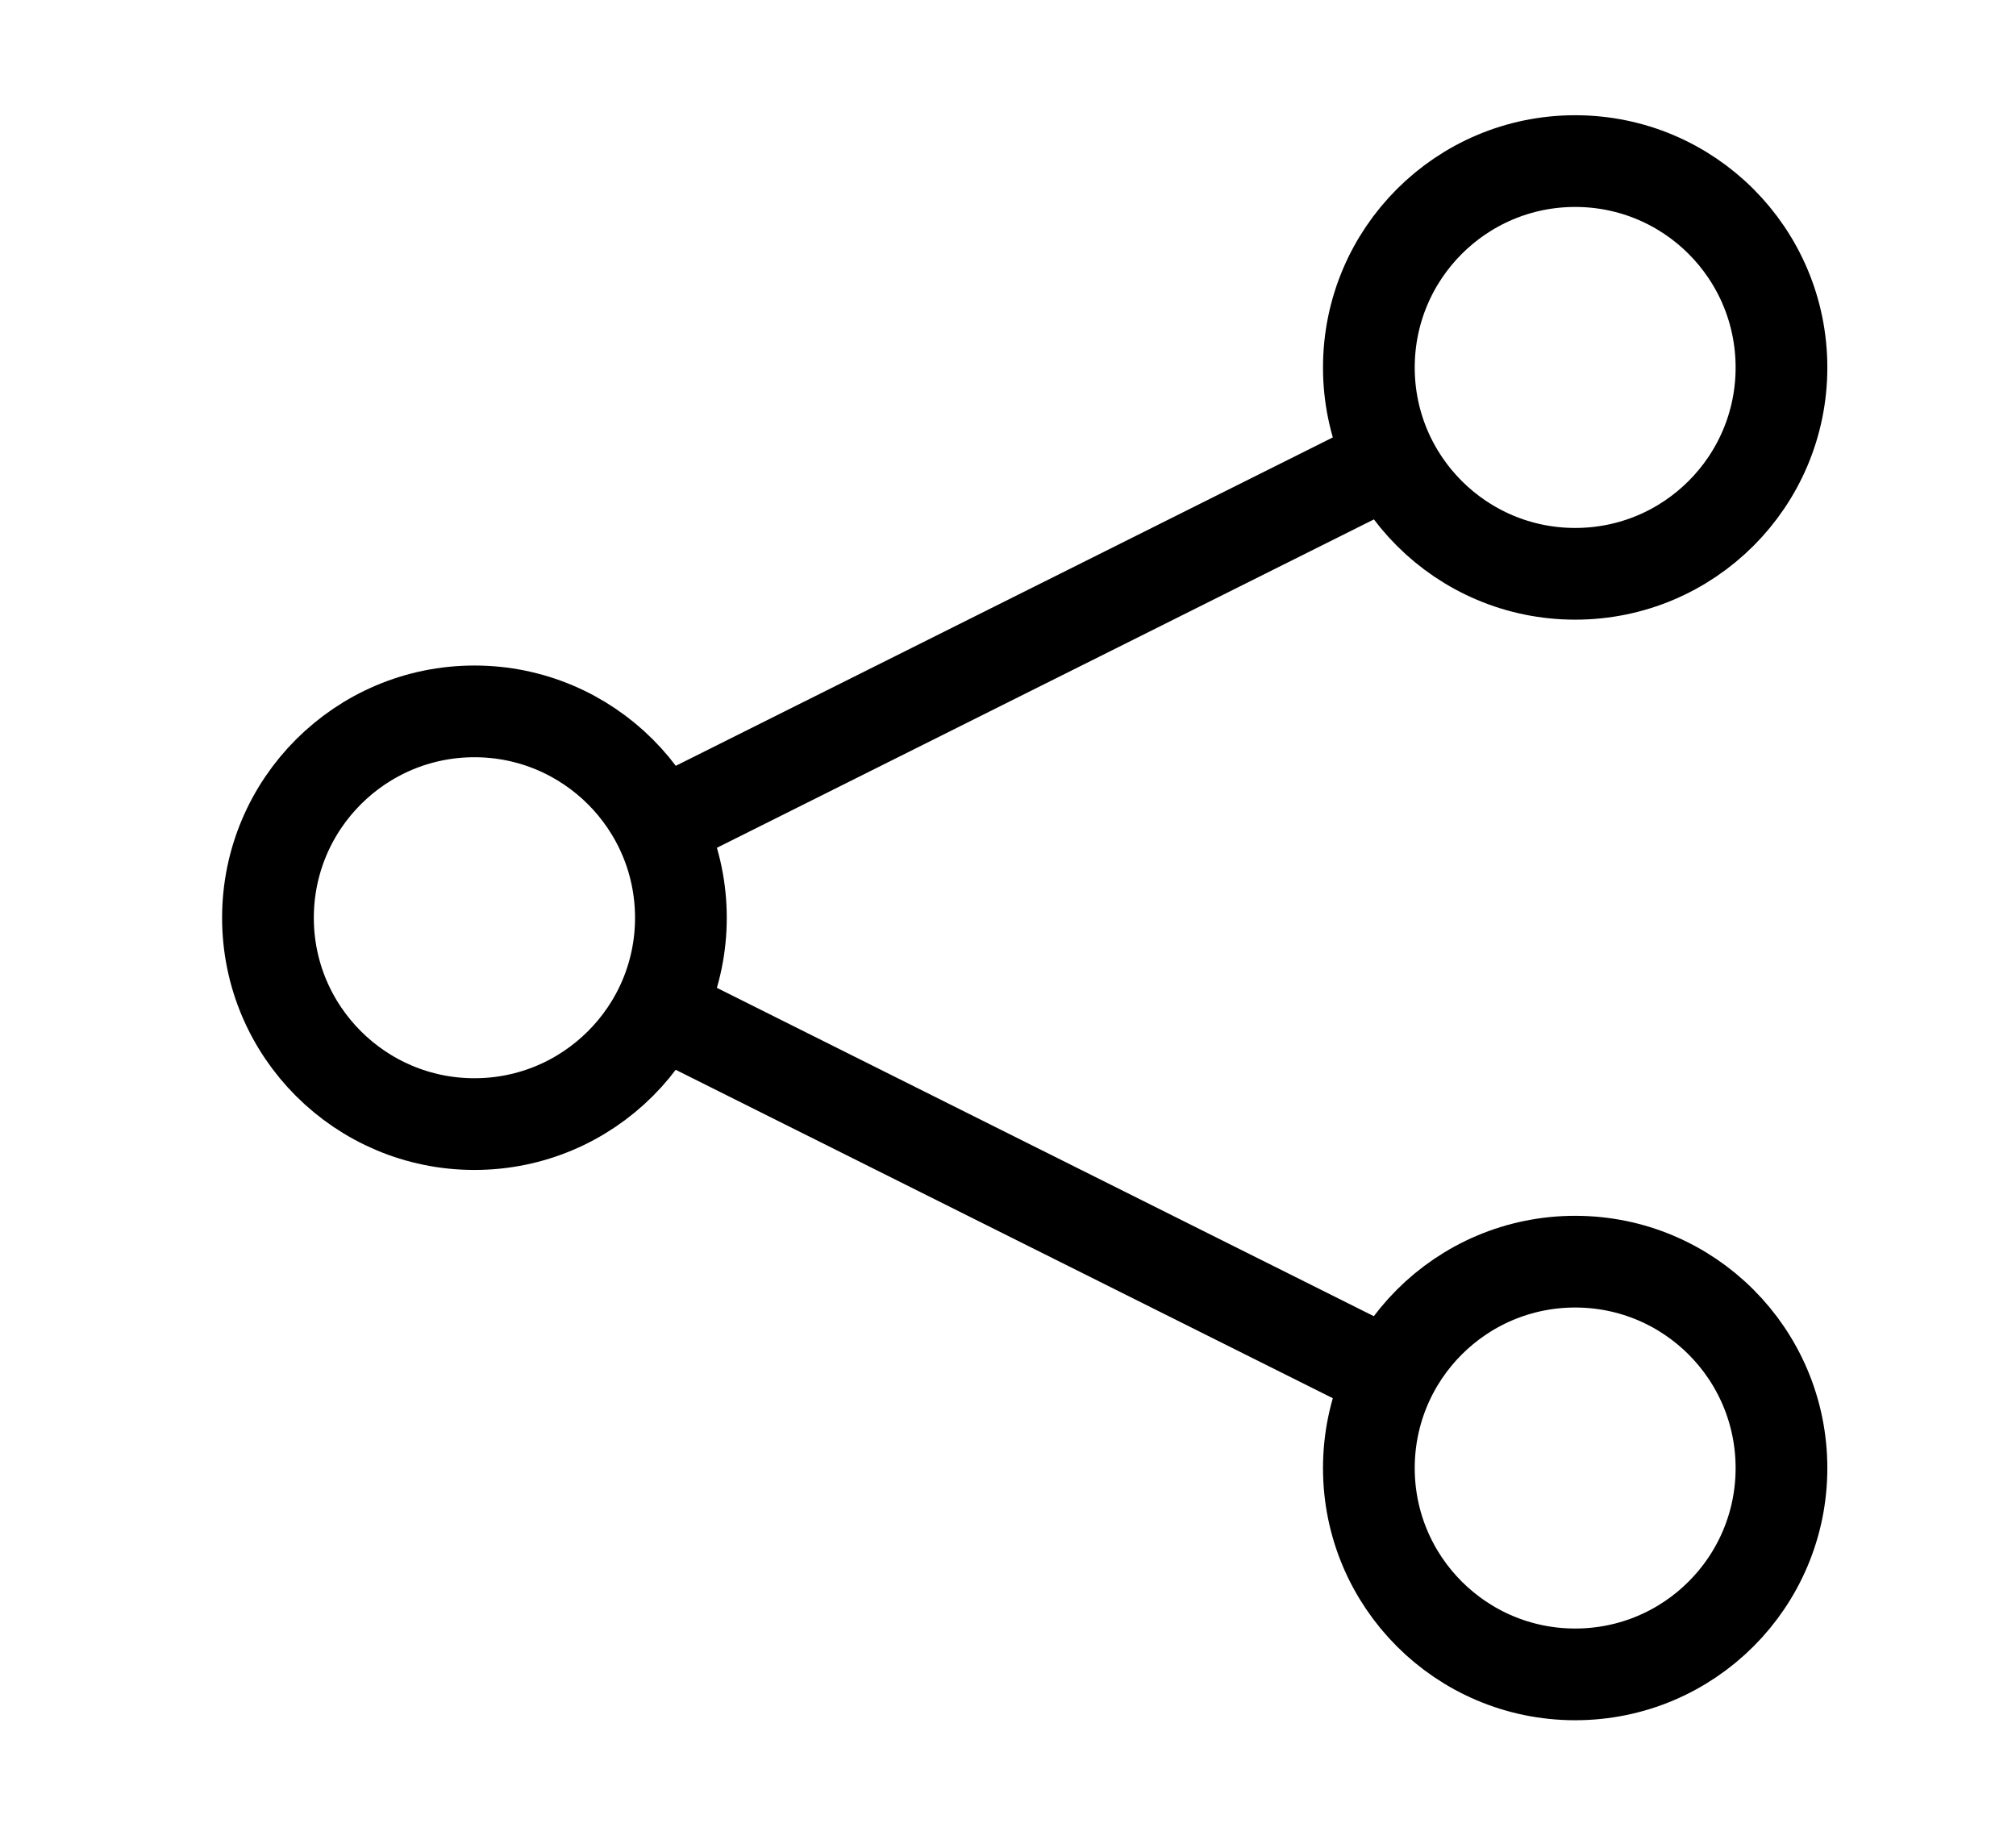 <svg width="12" height="11" viewBox="0 0 12 11" fill="none" xmlns="http://www.w3.org/2000/svg">
<g clip-path="url(#clip0_1_1959)">
<path d="M8.254 2.749L3.949 4.901M3.949 6.027L8.24 8.172M4.053 5.464C4.053 6.142 3.502 6.692 2.824 6.692C2.146 6.692 1.595 6.142 1.595 5.464C1.595 4.785 2.146 4.235 2.824 4.235C3.502 4.235 4.053 4.785 4.053 5.464ZM10.604 2.188C10.604 2.866 10.055 3.416 9.376 3.416C8.698 3.416 8.148 2.866 8.148 2.188C8.148 1.509 8.698 0.959 9.376 0.959C10.055 0.959 10.604 1.509 10.604 2.188ZM10.604 8.74C10.604 9.418 10.055 9.968 9.376 9.968C8.698 9.968 8.148 9.418 8.148 8.74C8.148 8.061 8.698 7.511 9.376 7.511C10.055 7.511 10.604 8.061 10.604 8.74Z" stroke="black" stroke-width="0.546" stroke-linecap="round" stroke-linejoin="round"/>
</g>
<defs>
<clipPath id="clip0_1_1959">
<rect width="10.92" height="10.92" fill="white" transform="translate(0.64 0.004)"/>
</clipPath>
</defs>
</svg>

